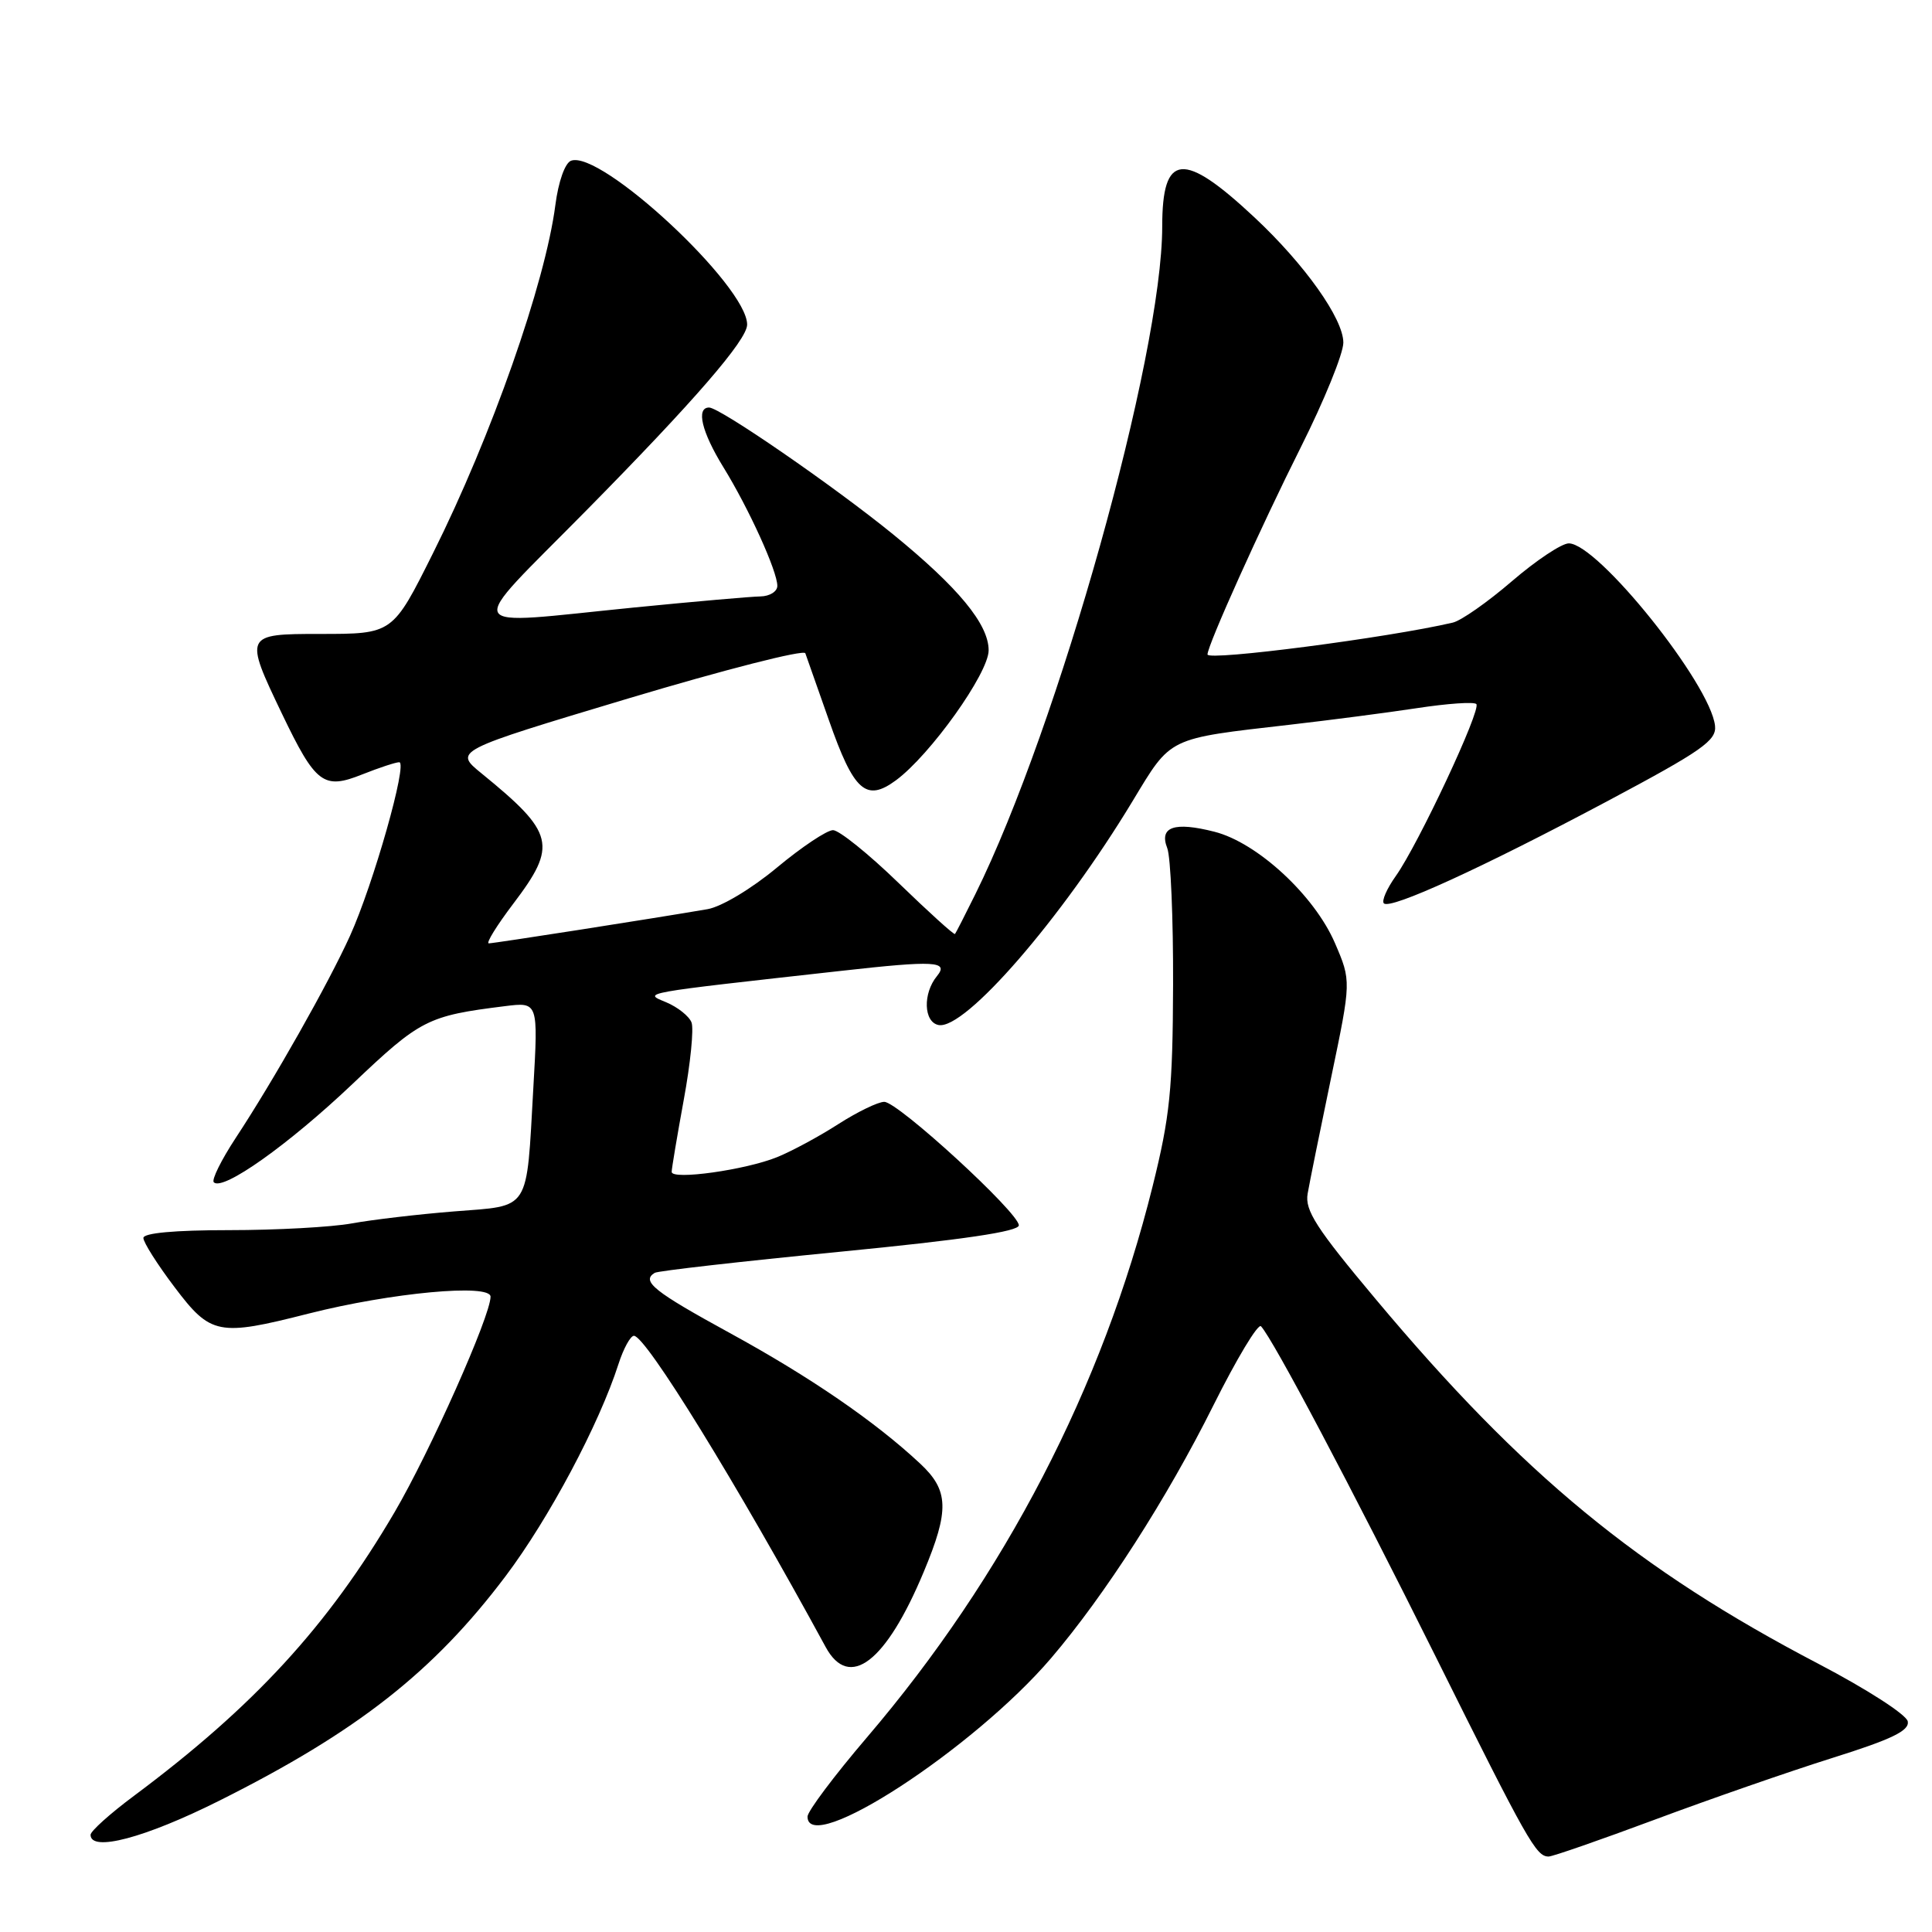 <?xml version="1.0" encoding="UTF-8" standalone="no"?>
<!DOCTYPE svg PUBLIC "-//W3C//DTD SVG 1.1//EN" "http://www.w3.org/Graphics/SVG/1.1/DTD/svg11.dtd" >
<svg xmlns="http://www.w3.org/2000/svg" xmlns:xlink="http://www.w3.org/1999/xlink" version="1.1" viewBox="0 0 256 256">
 <g >
 <path fill="currentColor"
d=" M 219.33 241.09 C 226.57 238.39 237.13 234.72 242.79 232.94 C 250.68 230.46 253.02 229.33 252.79 228.10 C 252.63 227.21 247.40 223.84 241.00 220.49 C 217.03 207.97 201.80 195.44 182.30 172.16 C 174.40 162.74 172.88 160.37 173.27 158.16 C 173.52 156.70 174.93 149.76 176.39 142.75 C 179.05 129.99 179.05 129.99 176.89 124.97 C 174.17 118.65 166.60 111.65 160.92 110.21 C 155.59 108.85 153.56 109.56 154.67 112.39 C 155.12 113.55 155.47 121.70 155.44 130.50 C 155.39 144.37 155.03 147.93 152.72 157.22 C 146.10 183.82 133.13 208.84 114.86 230.23 C 110.54 235.29 107.00 240.01 107.00 240.71 C 107.00 246.05 129.01 231.73 139.27 219.72 C 146.39 211.38 154.63 198.55 160.77 186.24 C 163.86 180.05 166.70 175.32 167.09 175.74 C 168.70 177.47 179.03 197.01 190.23 219.50 C 202.46 244.08 203.55 246.00 205.20 246.00 C 205.73 246.00 212.08 243.79 219.33 241.09 Z  M 29.04 238.61 C 47.31 229.47 57.44 221.53 67.00 208.84 C 72.74 201.22 79.38 188.74 81.95 180.75 C 82.61 178.69 83.54 177.00 84.00 177.00 C 85.57 177.00 97.62 196.56 109.41 218.25 C 112.54 223.99 117.40 220.26 122.40 208.28 C 125.82 200.10 125.73 197.48 121.92 193.93 C 115.96 188.36 107.33 182.44 96.72 176.64 C 86.63 171.12 84.94 169.77 86.75 168.66 C 87.16 168.40 98.19 167.15 111.25 165.87 C 127.63 164.27 135.00 163.18 135.00 162.36 C 135.00 160.69 118.99 146.00 117.17 146.00 C 116.35 146.00 113.61 147.33 111.08 148.95 C 108.55 150.58 104.91 152.54 102.99 153.32 C 98.82 155.02 89.00 156.40 89.00 155.28 C 89.00 154.85 89.72 150.56 90.60 145.74 C 91.49 140.93 91.95 136.31 91.63 135.48 C 91.31 134.65 89.80 133.45 88.28 132.81 C 85.19 131.52 84.47 131.65 111.50 128.64 C 123.89 127.25 125.77 127.36 124.15 129.34 C 122.26 131.64 122.39 135.43 124.36 135.82 C 127.85 136.51 140.70 121.68 150.08 106.14 C 155.26 97.58 154.58 97.91 171.00 96.02 C 176.22 95.42 183.77 94.44 187.78 93.83 C 191.78 93.22 195.31 92.97 195.62 93.29 C 196.32 93.99 187.94 111.87 184.95 116.08 C 183.76 117.75 183.05 119.38 183.37 119.70 C 184.22 120.56 196.39 114.99 213.00 106.15 C 225.56 99.46 227.47 98.12 227.25 96.17 C 226.65 90.63 211.71 72.00 207.87 72.00 C 206.93 72.00 203.54 74.26 200.33 77.02 C 197.12 79.78 193.60 82.25 192.50 82.50 C 183.95 84.50 160.00 87.61 160.00 86.72 C 160.00 85.51 167.08 69.79 172.36 59.27 C 175.46 53.09 178.00 46.85 178.00 45.40 C 178.00 42.24 172.90 35.05 166.24 28.82 C 156.77 19.96 154.00 20.23 154.00 30.01 C 154.00 47.14 140.26 96.23 129.23 118.50 C 127.87 121.25 126.66 123.62 126.54 123.76 C 126.41 123.90 123.06 120.86 119.08 117.01 C 115.10 113.15 111.18 110.00 110.38 110.00 C 109.57 110.00 106.23 112.23 102.96 114.95 C 99.59 117.76 95.60 120.15 93.75 120.47 C 86.64 121.69 65.46 125.00 64.77 125.00 C 64.36 125.00 65.82 122.64 68.01 119.75 C 73.89 112.00 73.50 110.38 63.82 102.49 C 60.13 99.49 60.13 99.49 83.25 92.55 C 95.97 88.74 106.53 86.04 106.71 86.56 C 106.90 87.08 108.30 91.07 109.83 95.42 C 113.13 104.85 114.75 106.31 118.71 103.40 C 123.26 100.05 131.00 89.20 131.00 86.17 C 131.00 82.71 126.98 77.84 118.31 70.78 C 110.47 64.40 95.38 54.00 93.96 54.00 C 92.20 54.00 92.97 57.23 95.86 61.92 C 99.24 67.41 103.00 75.69 103.00 77.63 C 103.00 78.38 101.99 79.01 100.75 79.03 C 99.51 79.05 91.97 79.71 84.00 80.50 C 60.70 82.82 61.38 84.17 77.58 67.75 C 91.99 53.14 99.00 45.04 99.00 43.01 C 99.00 37.87 79.58 19.80 75.66 21.30 C 74.86 21.61 73.99 24.07 73.59 27.16 C 72.25 37.50 65.11 57.83 57.38 73.29 C 52.01 84.04 52.07 84.00 42.35 84.00 C 32.40 84.00 32.35 84.11 37.34 94.53 C 41.83 103.89 42.86 104.67 48.01 102.61 C 50.23 101.73 52.43 101.00 52.90 101.00 C 54.06 101.00 49.47 117.17 46.38 124.00 C 43.50 130.35 36.28 143.12 31.23 150.79 C 29.32 153.70 28.01 156.34 28.33 156.66 C 29.52 157.86 38.25 151.66 46.73 143.61 C 55.72 135.07 56.65 134.60 66.91 133.32 C 71.32 132.77 71.32 132.77 70.67 144.14 C 69.73 160.73 70.38 159.71 60.15 160.52 C 55.39 160.90 49.30 161.62 46.61 162.11 C 43.93 162.60 36.61 163.00 30.36 163.00 C 23.14 163.00 19.00 163.38 19.00 164.04 C 19.00 164.62 20.85 167.54 23.12 170.54 C 27.92 176.90 28.93 177.10 40.88 174.06 C 51.84 171.28 65.00 170.06 65.00 171.82 C 65.00 174.36 56.99 192.34 52.28 200.38 C 43.43 215.47 33.65 226.11 17.75 237.96 C 14.59 240.31 12.00 242.64 12.00 243.12 C 12.00 245.44 19.19 243.54 29.04 238.61 Z "/>
</g>
</svg>